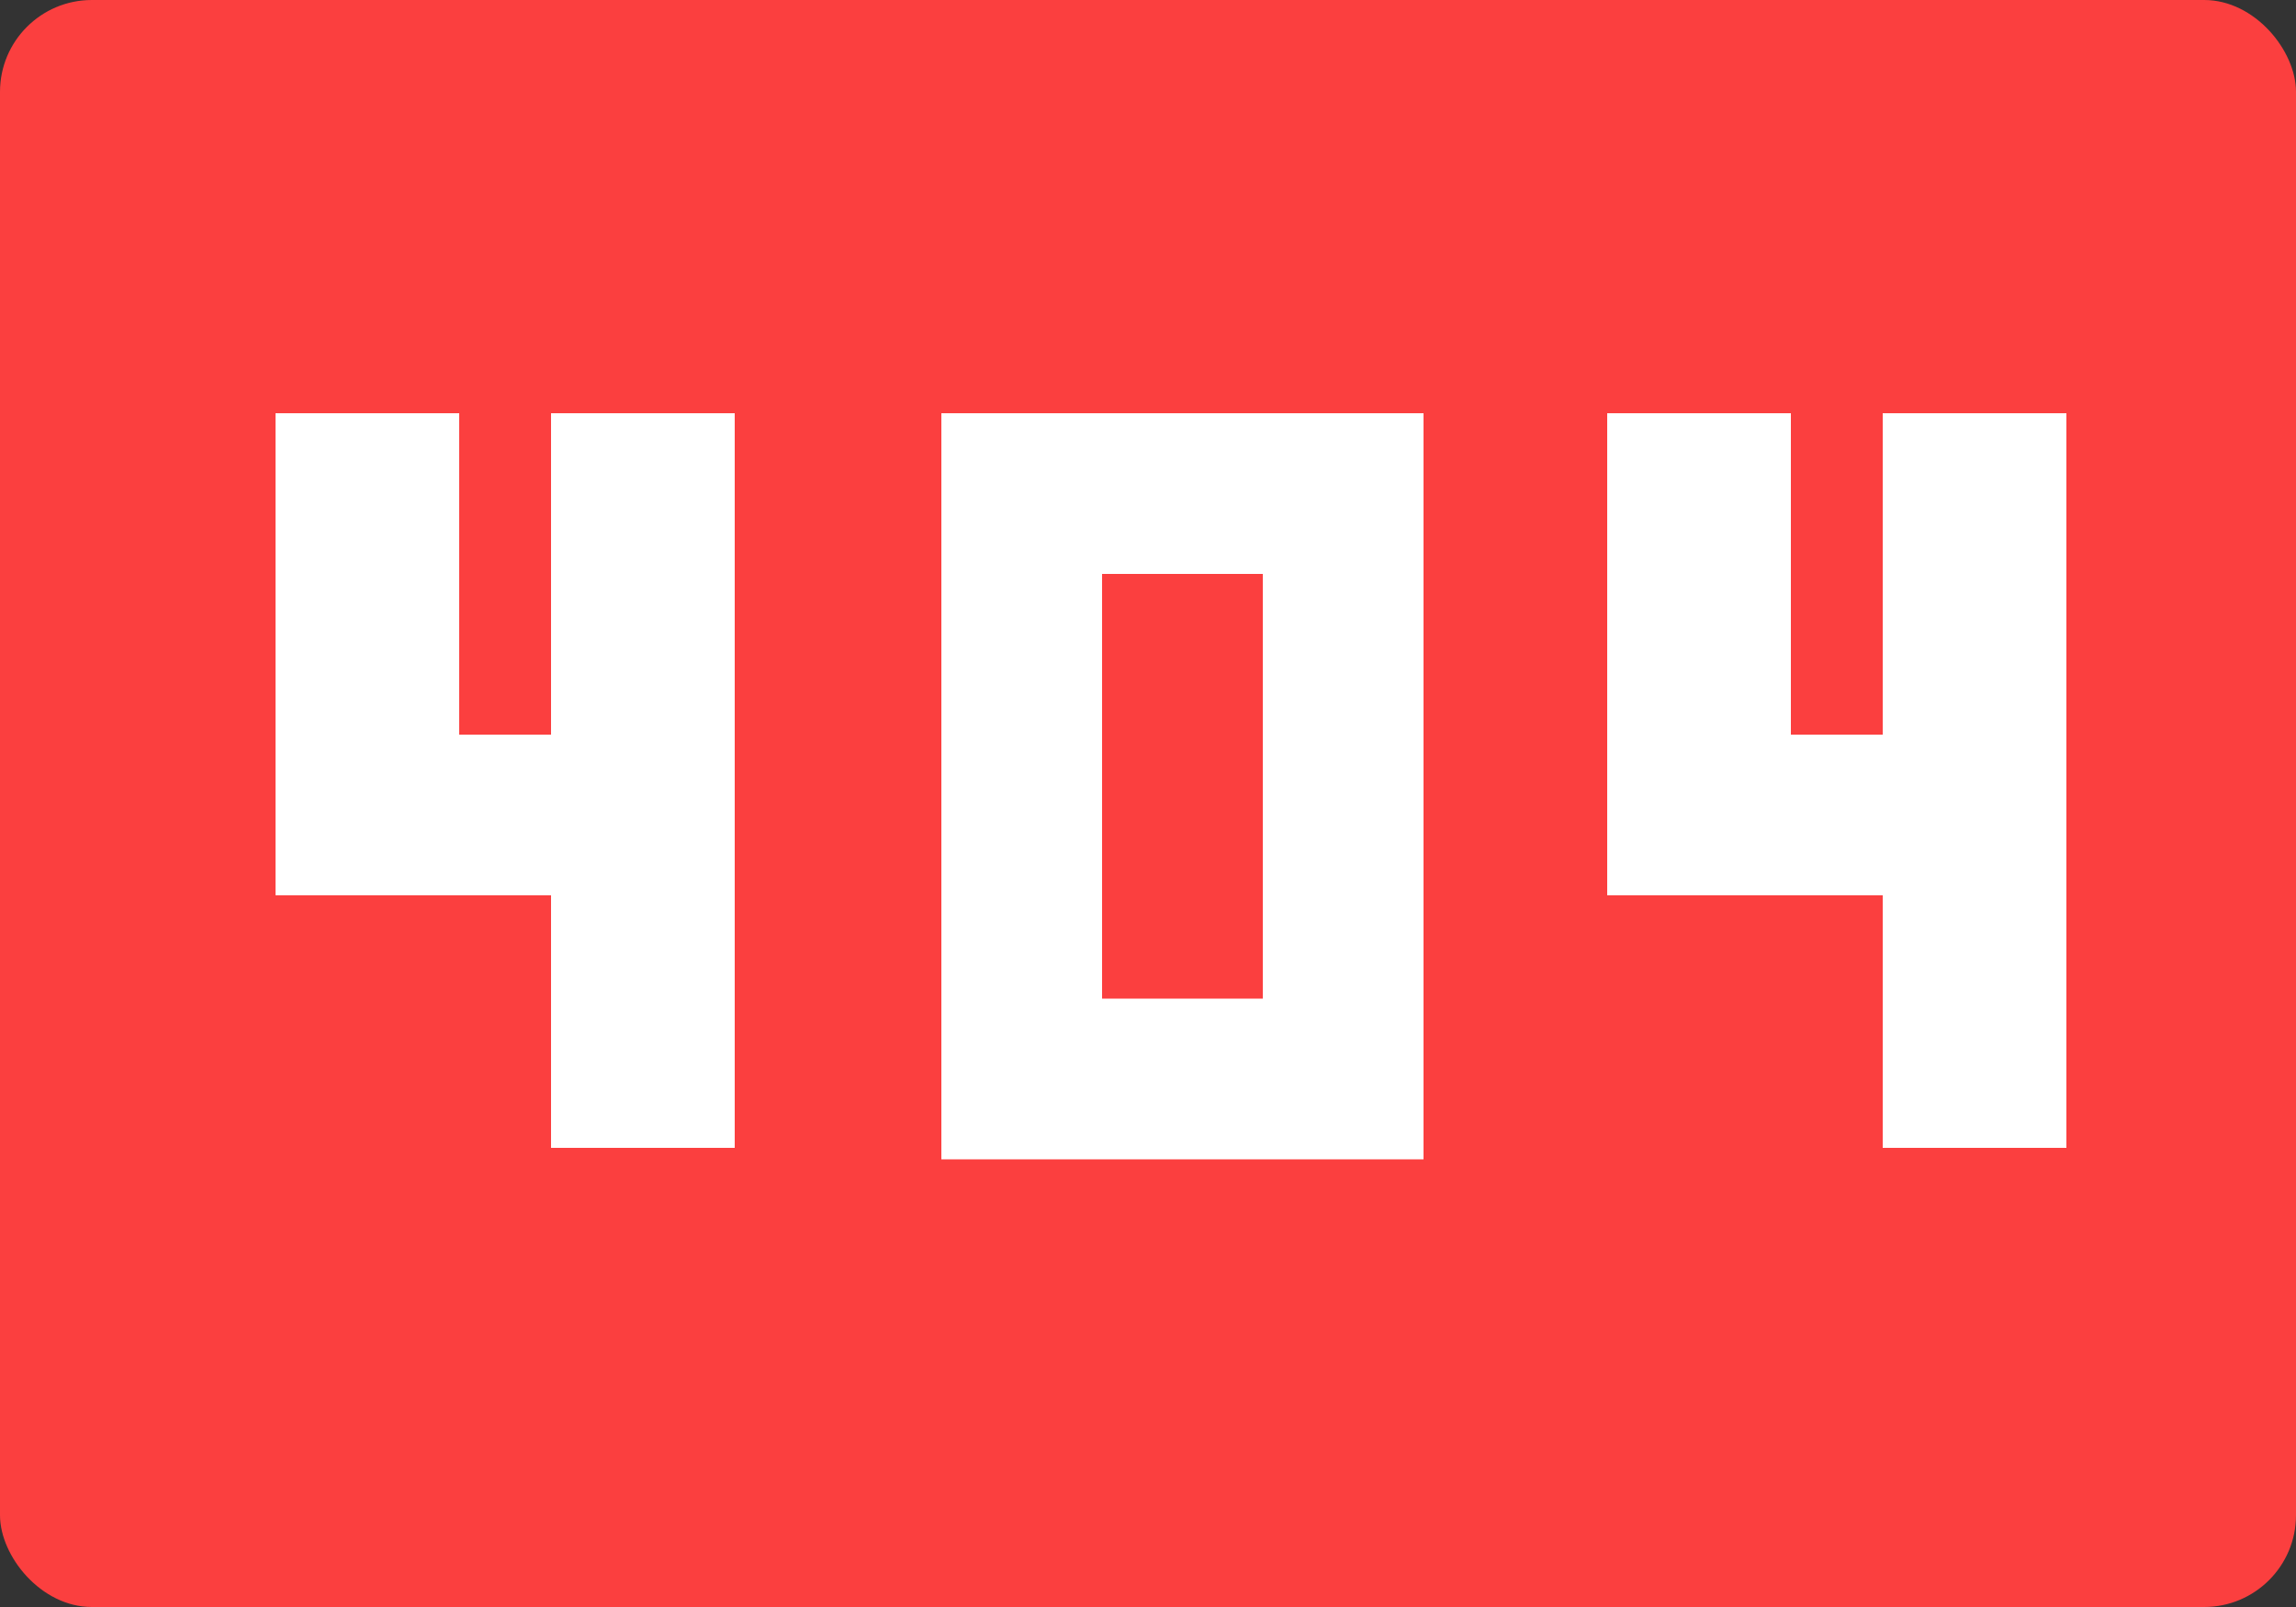 <?xml version='1.0' encoding='UTF-8'?><svg width='50px' height='35px' viewBox='0 0 50 35' version='1.1' xmlns='http://www.w3.org/2000/svg' xmlns:xlink='http://www.w3.org/1999/xlink'><rect x="0" y="0" width="50" height="35" fill="#333333" stroke="none"/><!-- Generator: Sketch 50.2 (55047) - http://www.bohemiancoding.com/sketch --><title>404</title><desc>Created with Sketch.</desc><defs></defs><g id='Page-1' stroke='none' stroke-width='1' fill='none' fill-rule='evenodd'><g id='404'><rect id='Rectangle-path' fill='#FB3F3F' fill-rule='nonzero' x='0' y='0' width='50' height='35' rx='2'></rect><g id='Group' transform='translate(6, 9)' fill='#FFFFFF'><path d='M4,7 L6,7 L6,0 L10,0 L10,16 L6,16 L6,10.5 L4,10.5 L0,10.5 L0,0 L4,0 L4,7 Z' id='Combined-Shape'></path><path d='M33,7 L35,7 L35,0 L39,0 L39,16 L35,16 L35,10.5 L33,10.5 L29,10.5 L29,0 L33,0 L33,7 Z' id='Combined-Shape-Copy'></path><path d='M18,3.5 L18,12.75 L21.5,12.75 L21.5,3.5 L18,3.5 Z M14.5,0 L25,0 L25,16.25 L14.5,16.25 L14.5,0 Z' id='Rectangle-3' fill-rule='nonzero'></path></g></g></g></svg>